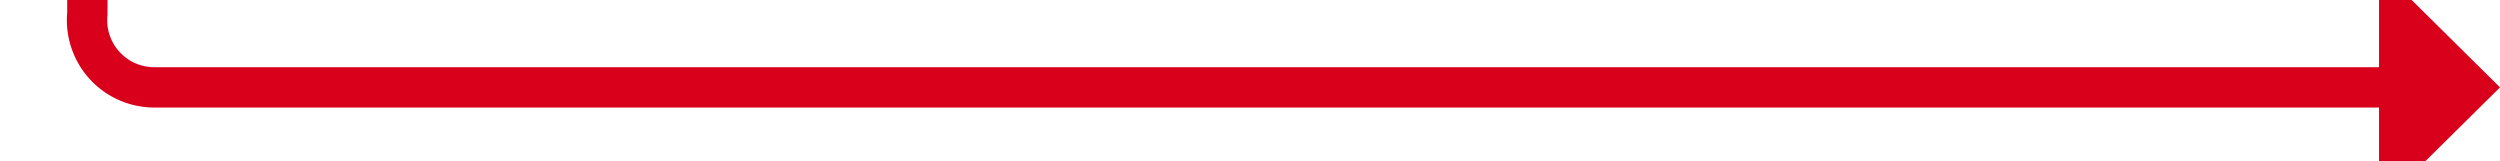 ﻿<?xml version="1.0" encoding="utf-8"?>
<svg version="1.1" xmlns:xlink="http://www.w3.org/1999/xlink" width="186px" height="12px" preserveAspectRatio="xMinYMid meet" viewBox="2644 1625  186 10" xmlns="http://www.w3.org/2000/svg">
  <path d="M 2489 704.5  L 2645 704.5  A 5 5 0 0 1 2650.5 709.5 L 2650.5 1625  A 5 5 0 0 0 2655.5 1630.5 L 2823 1630.5  " stroke-width="3" stroke="#d9001b" fill="none" />
  <path d="M 2821 1639.4  L 2830 1630.5  L 2821 1621.6  L 2821 1639.4  Z " fill-rule="nonzero" fill="#d9001b" stroke="none" />
</svg>